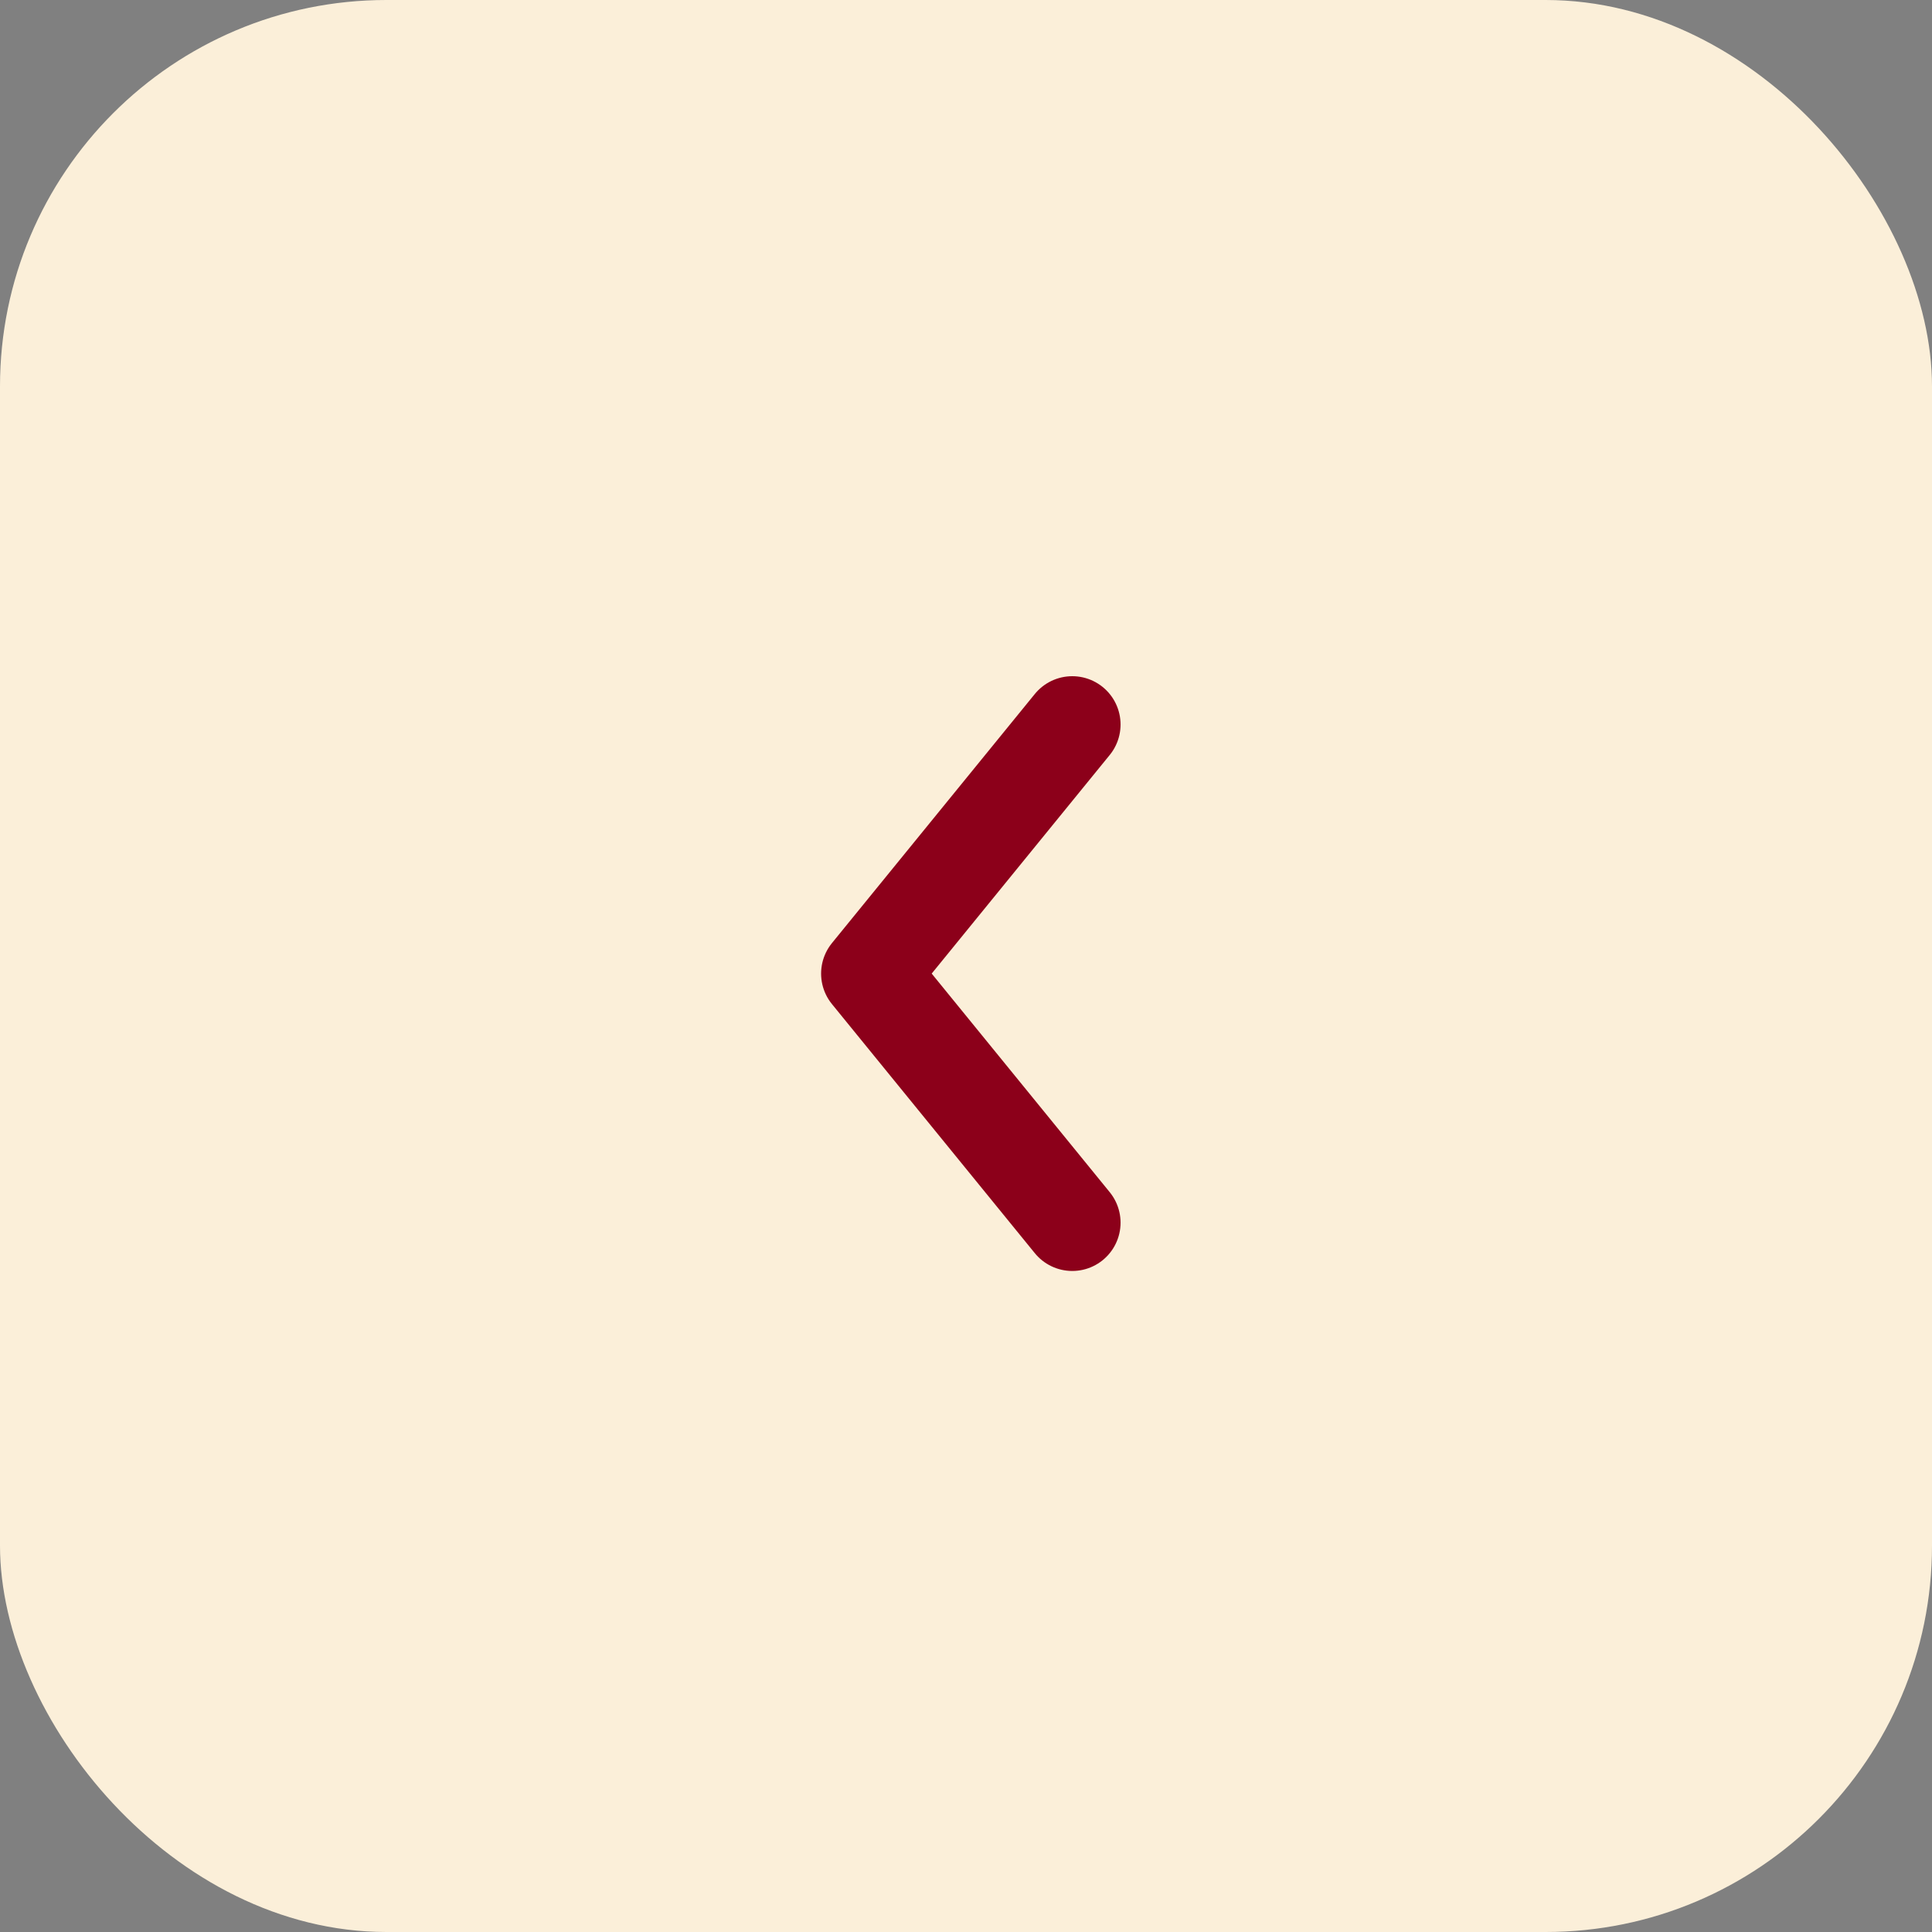 <svg width="40" height="40" viewBox="0 0 40 40" fill="none" xmlns="http://www.w3.org/2000/svg">
<rect x="0" y="0" width="40" height="40" fill="#808080" stroke="none"/>
<rect width="40" height="40" rx="8" fill="#FBEFD9"/>
<path d="M22.2 25.314L18 20.157L22.2 15" fill="#FBEFD9"/>
<path d="M22.2 25.314L18 20.157L22.2 15" stroke="#8C001A" stroke-width="2" stroke-linecap="round" stroke-linejoin="round"/>
</svg>
